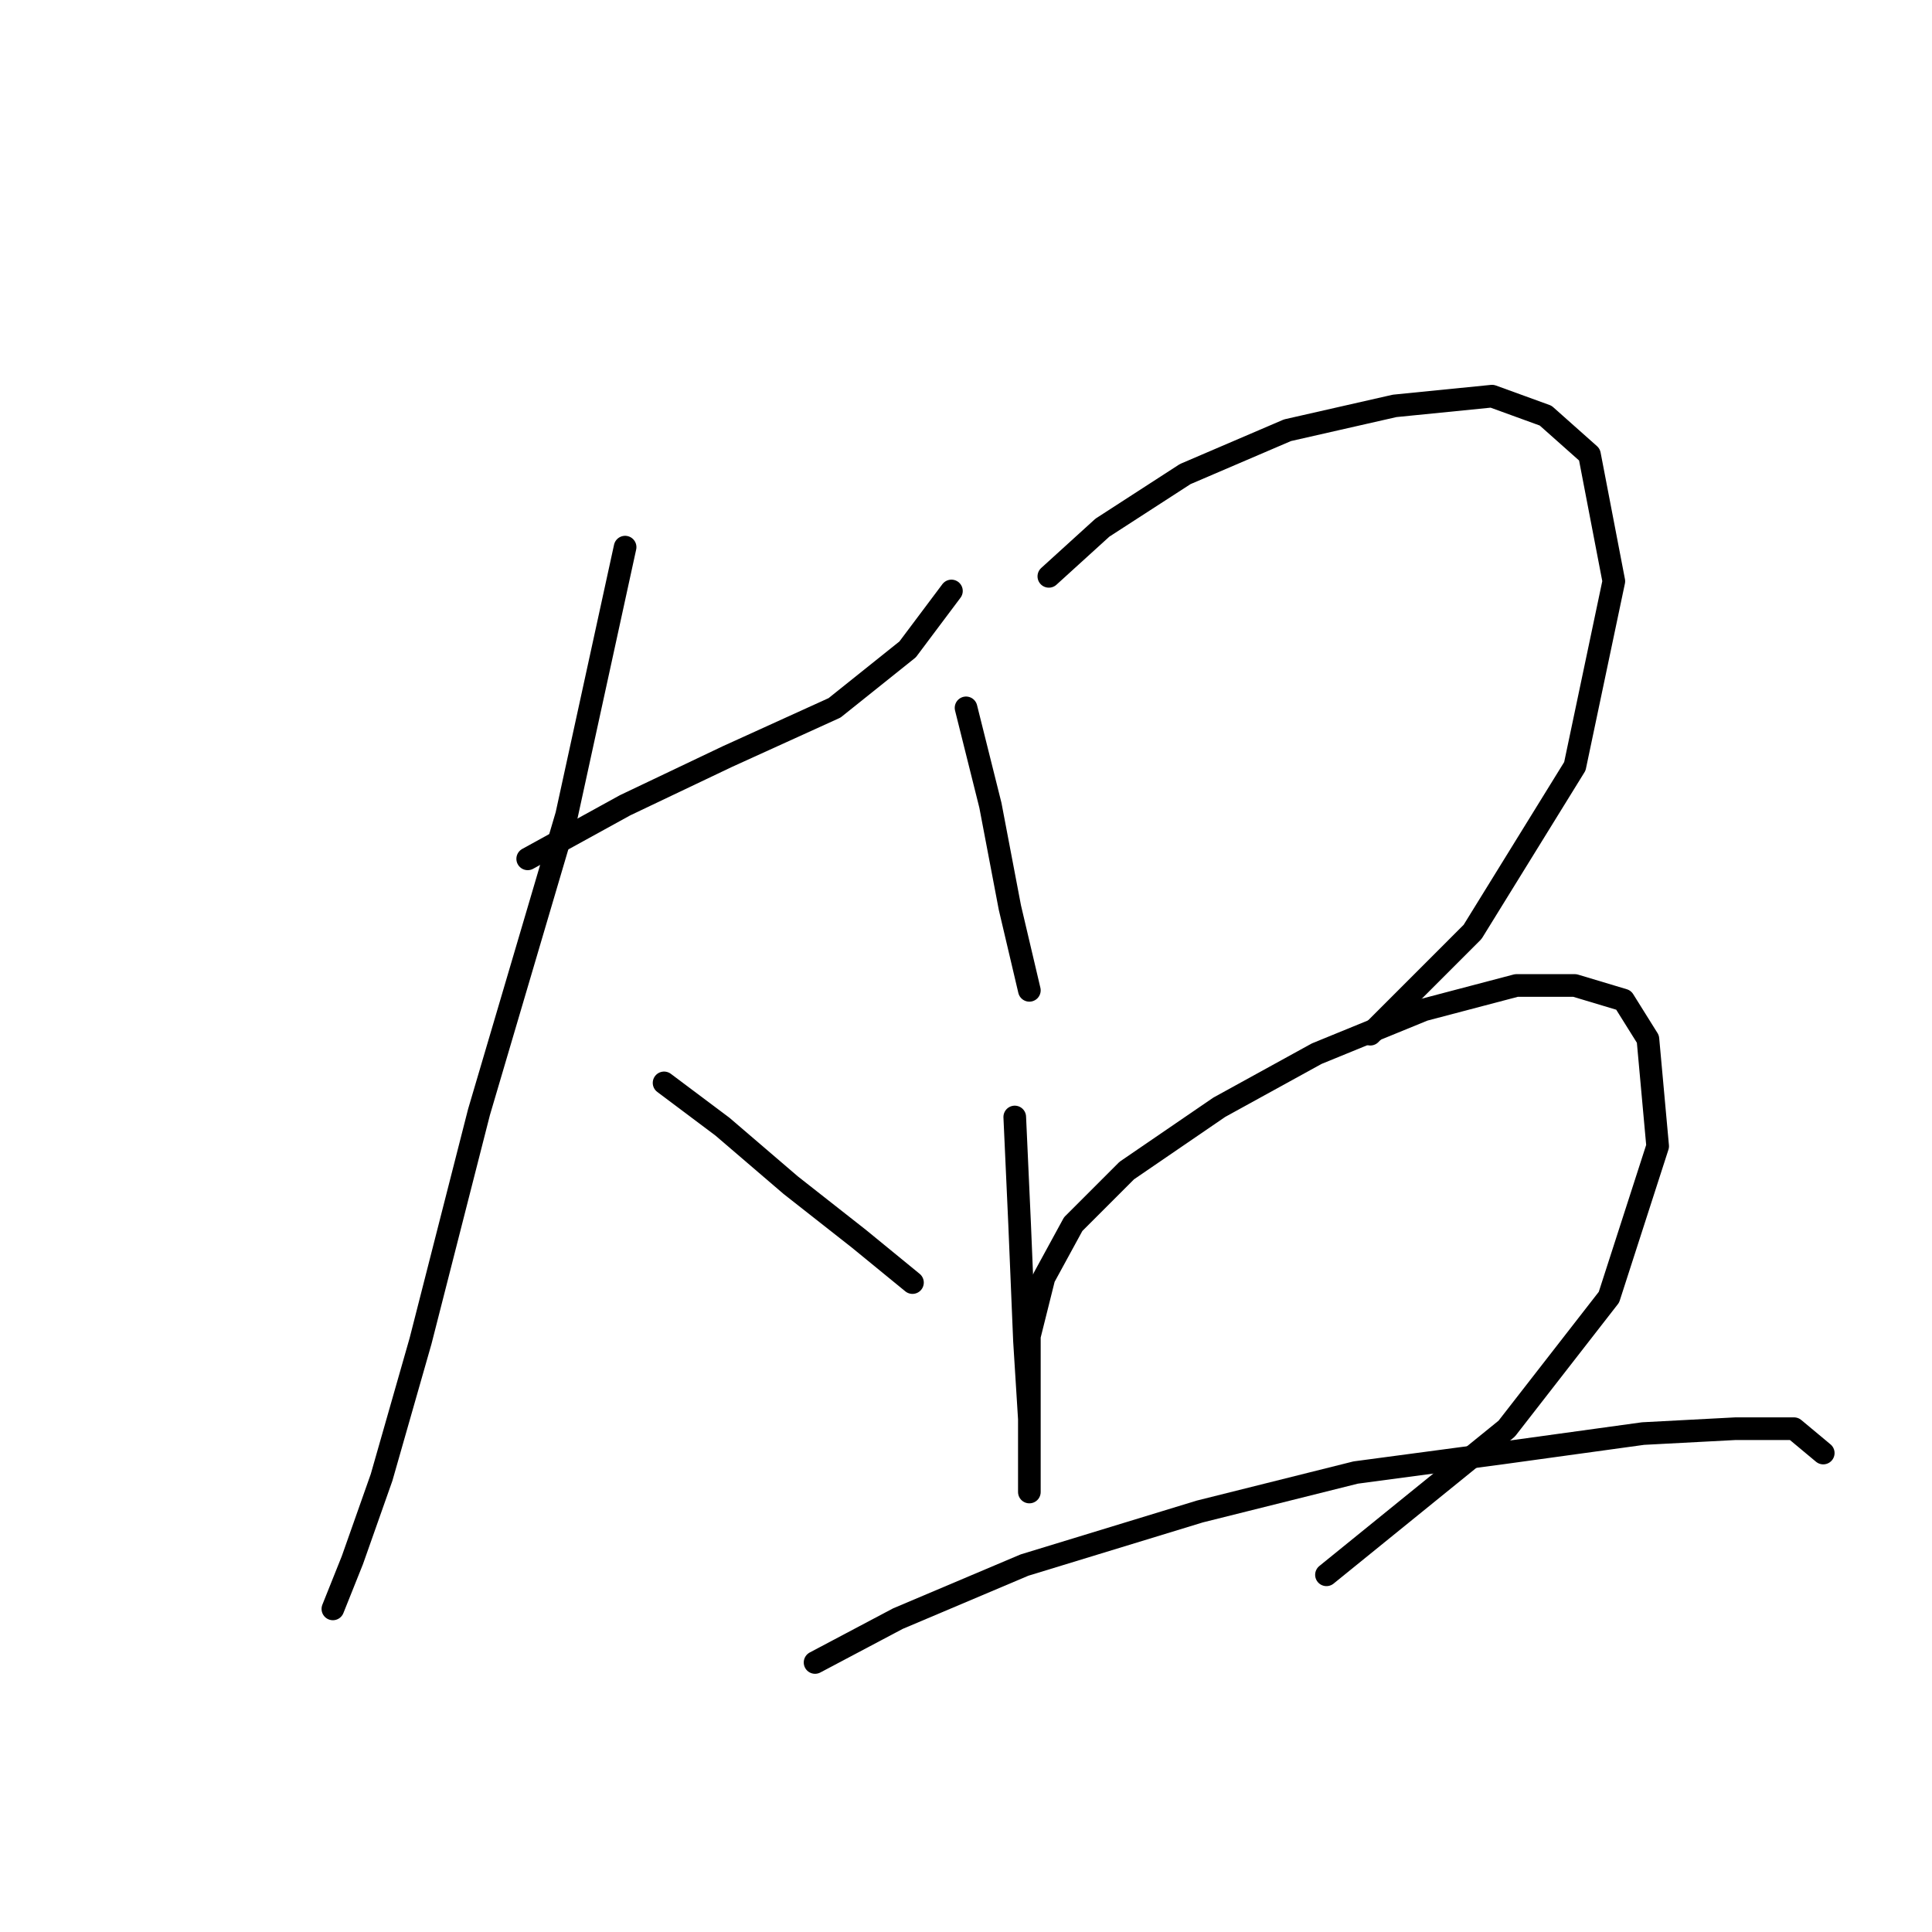 <?xml version="1.0" standalone="no"?>
    <svg width="256" height="256" xmlns="http://www.w3.org/2000/svg" version="1.1">
    <polyline stroke="black" stroke-width="3" stroke-linecap="round" fill="transparent" stroke-linejoin="round" points="69.923 113.802 82.83 106.702 96.383 100.249 110.581 93.795 120.262 86.051 126.07 78.306 126.07 78.306 " />
        <polyline stroke="black" stroke-width="3" stroke-linecap="round" fill="transparent" stroke-linejoin="round" points="82.83 72.498 75.086 107.993 63.469 147.361 55.725 177.693 50.562 195.763 46.69 206.734 44.108 213.188 44.108 213.188 " />
        <polyline stroke="black" stroke-width="3" stroke-linecap="round" fill="transparent" stroke-linejoin="round" points="87.993 143.488 95.738 149.297 104.773 157.041 113.808 164.14 120.907 169.948 120.907 169.948 " />
        <polyline stroke="black" stroke-width="3" stroke-linecap="round" fill="transparent" stroke-linejoin="round" points="128.006 93.795 131.233 106.702 133.814 120.255 136.396 131.226 136.396 131.226 " />
        <polyline stroke="black" stroke-width="3" stroke-linecap="round" fill="transparent" stroke-linejoin="round" points="138.977 76.37 146.076 69.917 157.047 62.818 170.6 57.009 184.798 53.782 197.705 52.492 204.805 55.073 210.613 60.236 213.84 77.016 208.677 101.54 195.124 123.482 181.571 137.035 181.571 137.035 " />
        <polyline stroke="black" stroke-width="3" stroke-linecap="round" fill="transparent" stroke-linejoin="round" points="134.46 148.006 135.105 162.204 135.75 177.693 136.396 188.019 136.396 194.472 136.396 197.699 136.396 194.472 136.396 187.373 136.396 177.047 138.332 169.303 142.204 162.204 149.303 155.105 161.565 146.715 174.472 139.616 188.67 133.808 200.932 130.581 208.677 130.581 215.13 132.517 218.357 137.68 219.648 151.878 213.194 171.884 199.642 189.309 175.763 208.67 175.763 208.67 " />
        <polyline stroke="black" stroke-width="3" stroke-linecap="round" fill="transparent" stroke-linejoin="round" points="108 220.287 118.971 214.479 135.75 207.38 158.984 200.281 179.635 195.118 198.996 192.536 217.712 189.955 229.974 189.309 237.718 189.309 241.59 192.536 241.59 192.536 " />
        </svg>